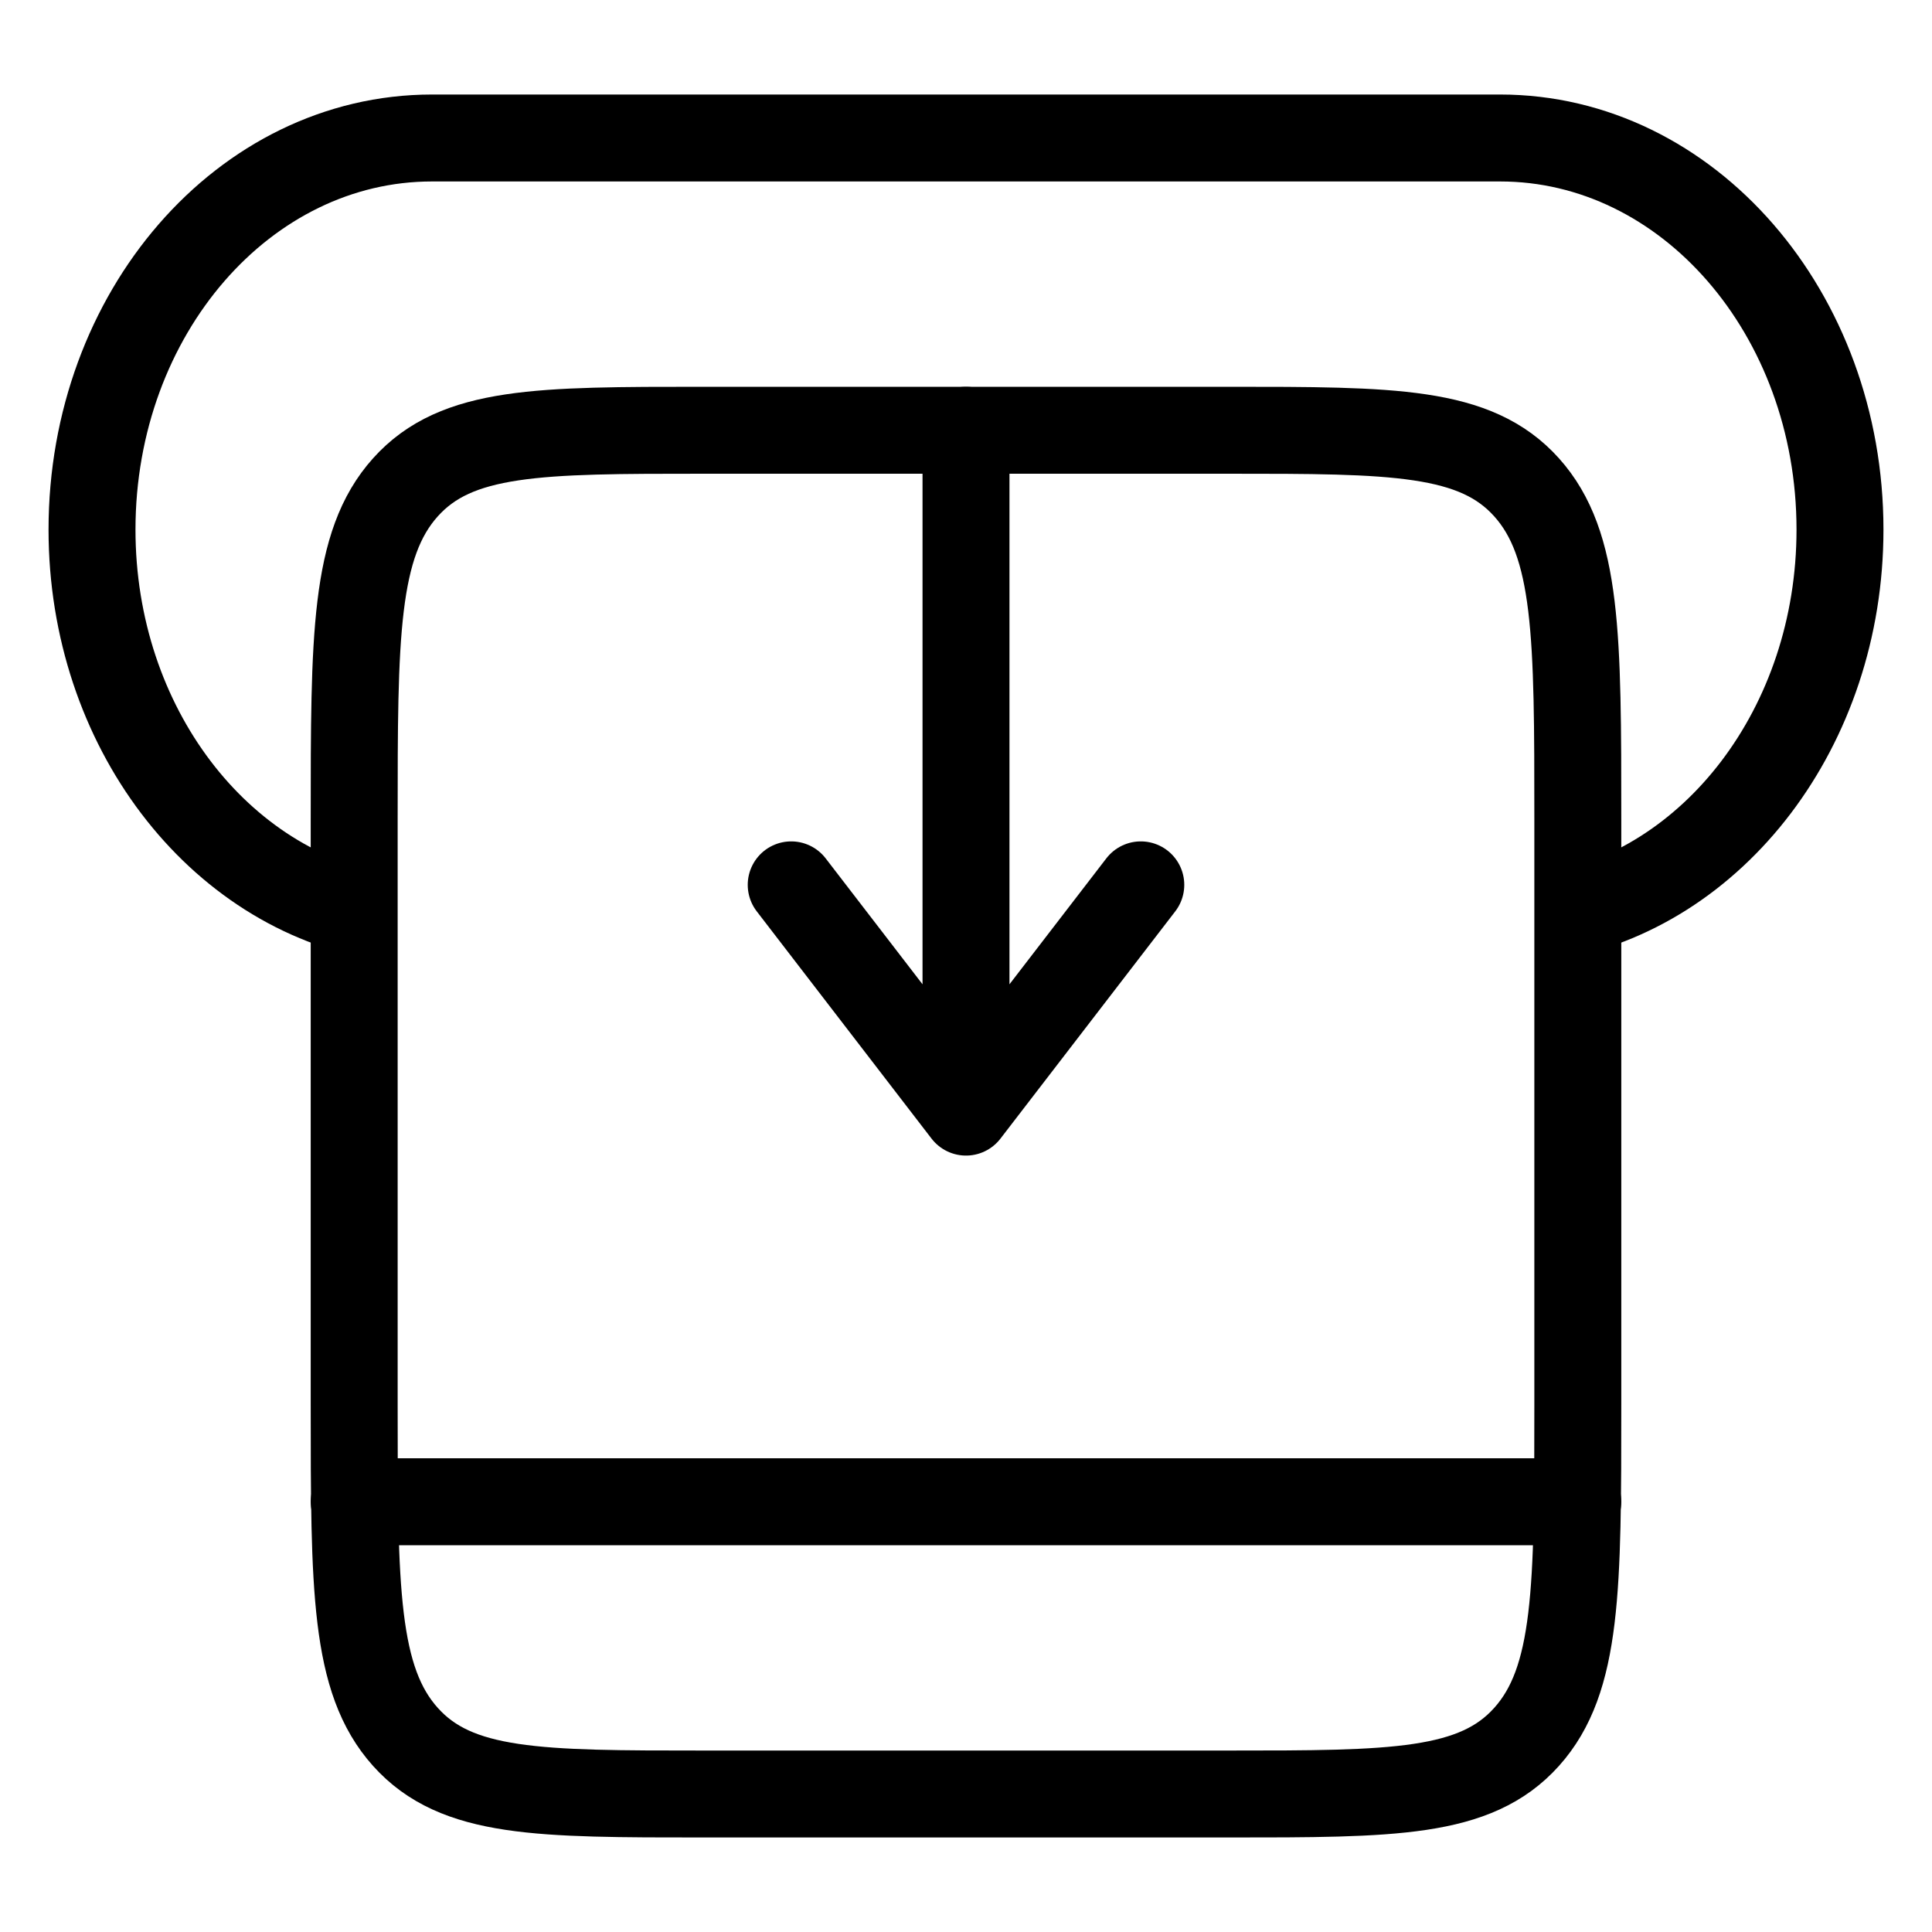 <svg width="40" height="40" viewBox="0 0 40 40" fill="none" xmlns="http://www.w3.org/2000/svg">
<path d="M32.064 18.992C35.471 18.429 38.095 15.051 38.095 10.965C38.095 6.487 34.945 2.857 31.058 2.857H8.944C5.053 2.857 1.905 6.487 1.905 10.965C1.905 15.051 4.527 18.429 7.936 18.992" stroke="black" stroke-width="1.8"/>
<path d="M20 8.908V23.025M20 23.025L23.619 18.32M20 23.025L16.381 18.32" stroke="black" stroke-width="1.8" stroke-linecap="round" stroke-linejoin="round"/>
<path d="M7.333 16.975C7.333 13.171 7.333 11.271 8.394 10.089C9.454 8.908 11.159 8.908 14.571 8.908H25.429C28.841 8.908 30.546 8.908 31.606 10.089C32.667 11.271 32.667 13.171 32.667 16.975V29.076C32.667 32.879 32.667 34.779 31.606 35.961C30.546 37.143 28.841 37.143 25.429 37.143H14.571C11.159 37.143 9.454 37.143 8.394 35.961C7.333 34.779 7.333 32.879 7.333 29.076V16.975Z" stroke="black" stroke-width="1.8"/>
<path d="M7.333 31.092H32.667" stroke="black" stroke-width="1.8" stroke-linecap="round" stroke-linejoin="round"/>
</svg>
